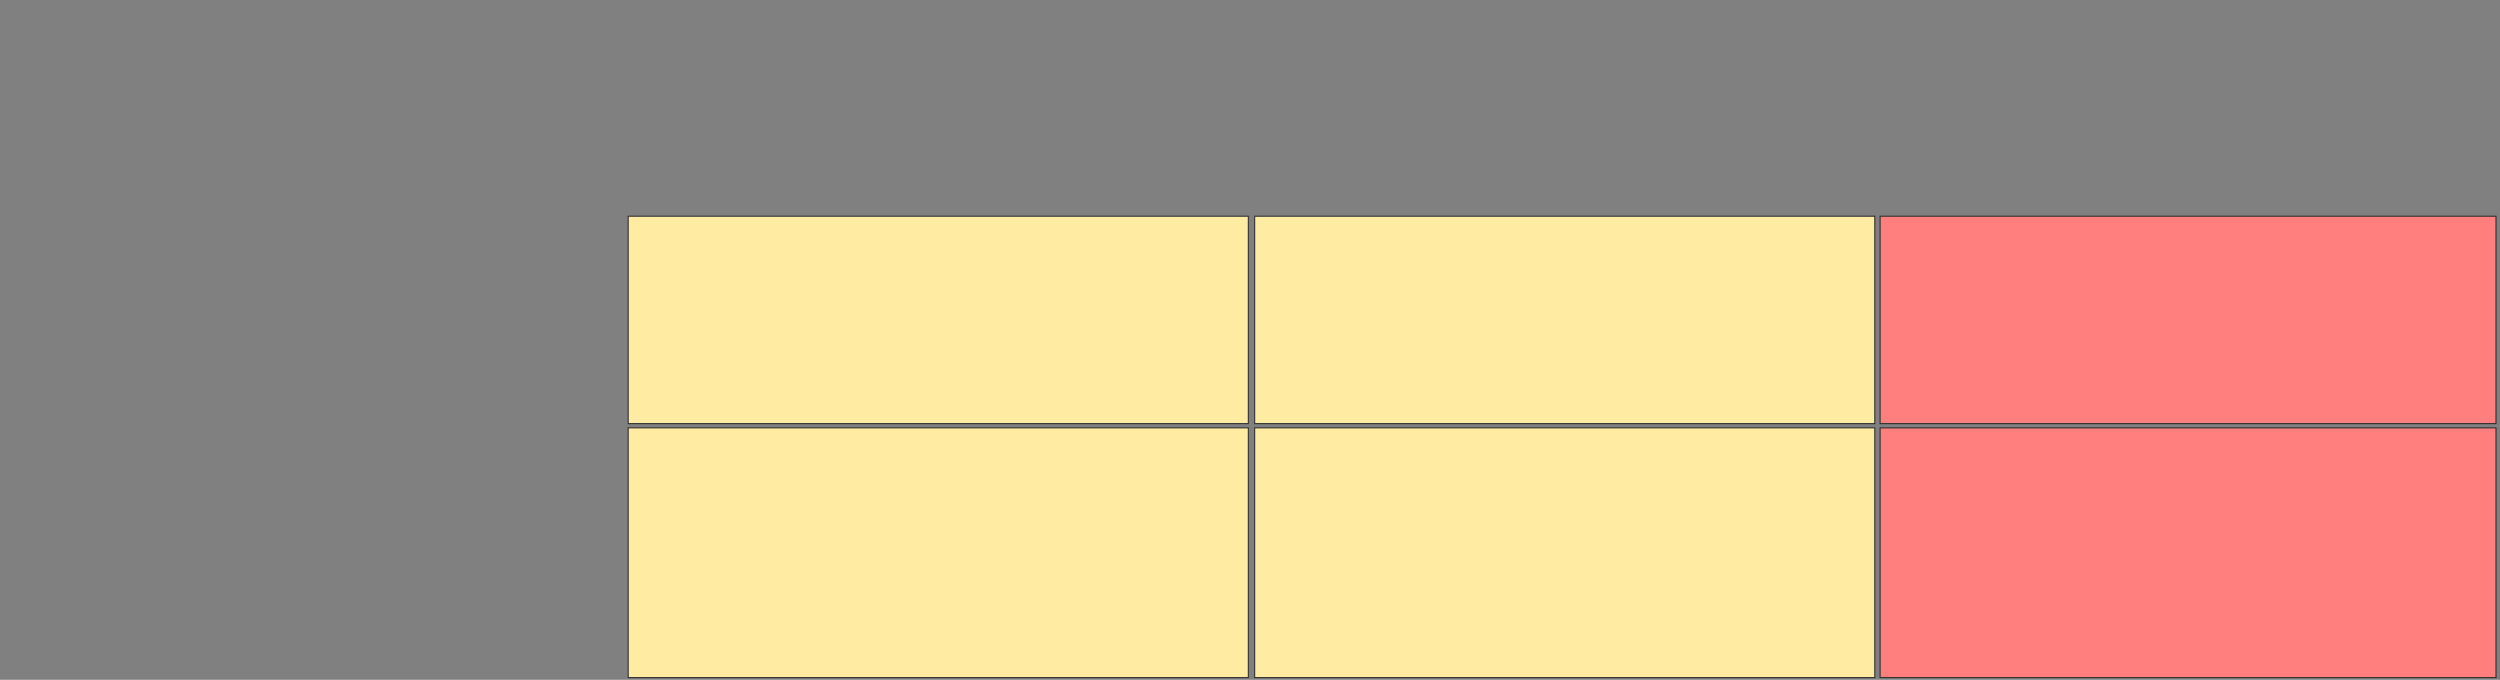 <svg xmlns="http://www.w3.org/2000/svg" width="2339" height="636"><rect width="100%" height="100%" fill="#808080" stroke="none"/><g stroke="null" class="qshape"><path stroke="#2D2D2D" fill="#FF7E7E" class="qshape" d="M1759.02 400.304H2335.258V633.967H1759.02z"/><path stroke="#2D2D2D" fill="#FF7E7E" class="qshape" d="M1759.02 202.284H2335.258V396.343H1759.02z"/></g><path stroke="#2D2D2D" fill="#FFEBA2" d="M587.733 400.304H1167.931V633.967H587.733z"/><path stroke="#2D2D2D" fill="#FFEBA2" d="M587.733 202.284H1167.931V396.343H587.733z"/><g stroke="#2D2D2D" fill="#FFEBA2"><path d="M1173.871 400.304H1754.069V633.967H1173.871z"/><path d="M1173.871 202.284H1754.069V396.343H1173.871z"/></g></svg>